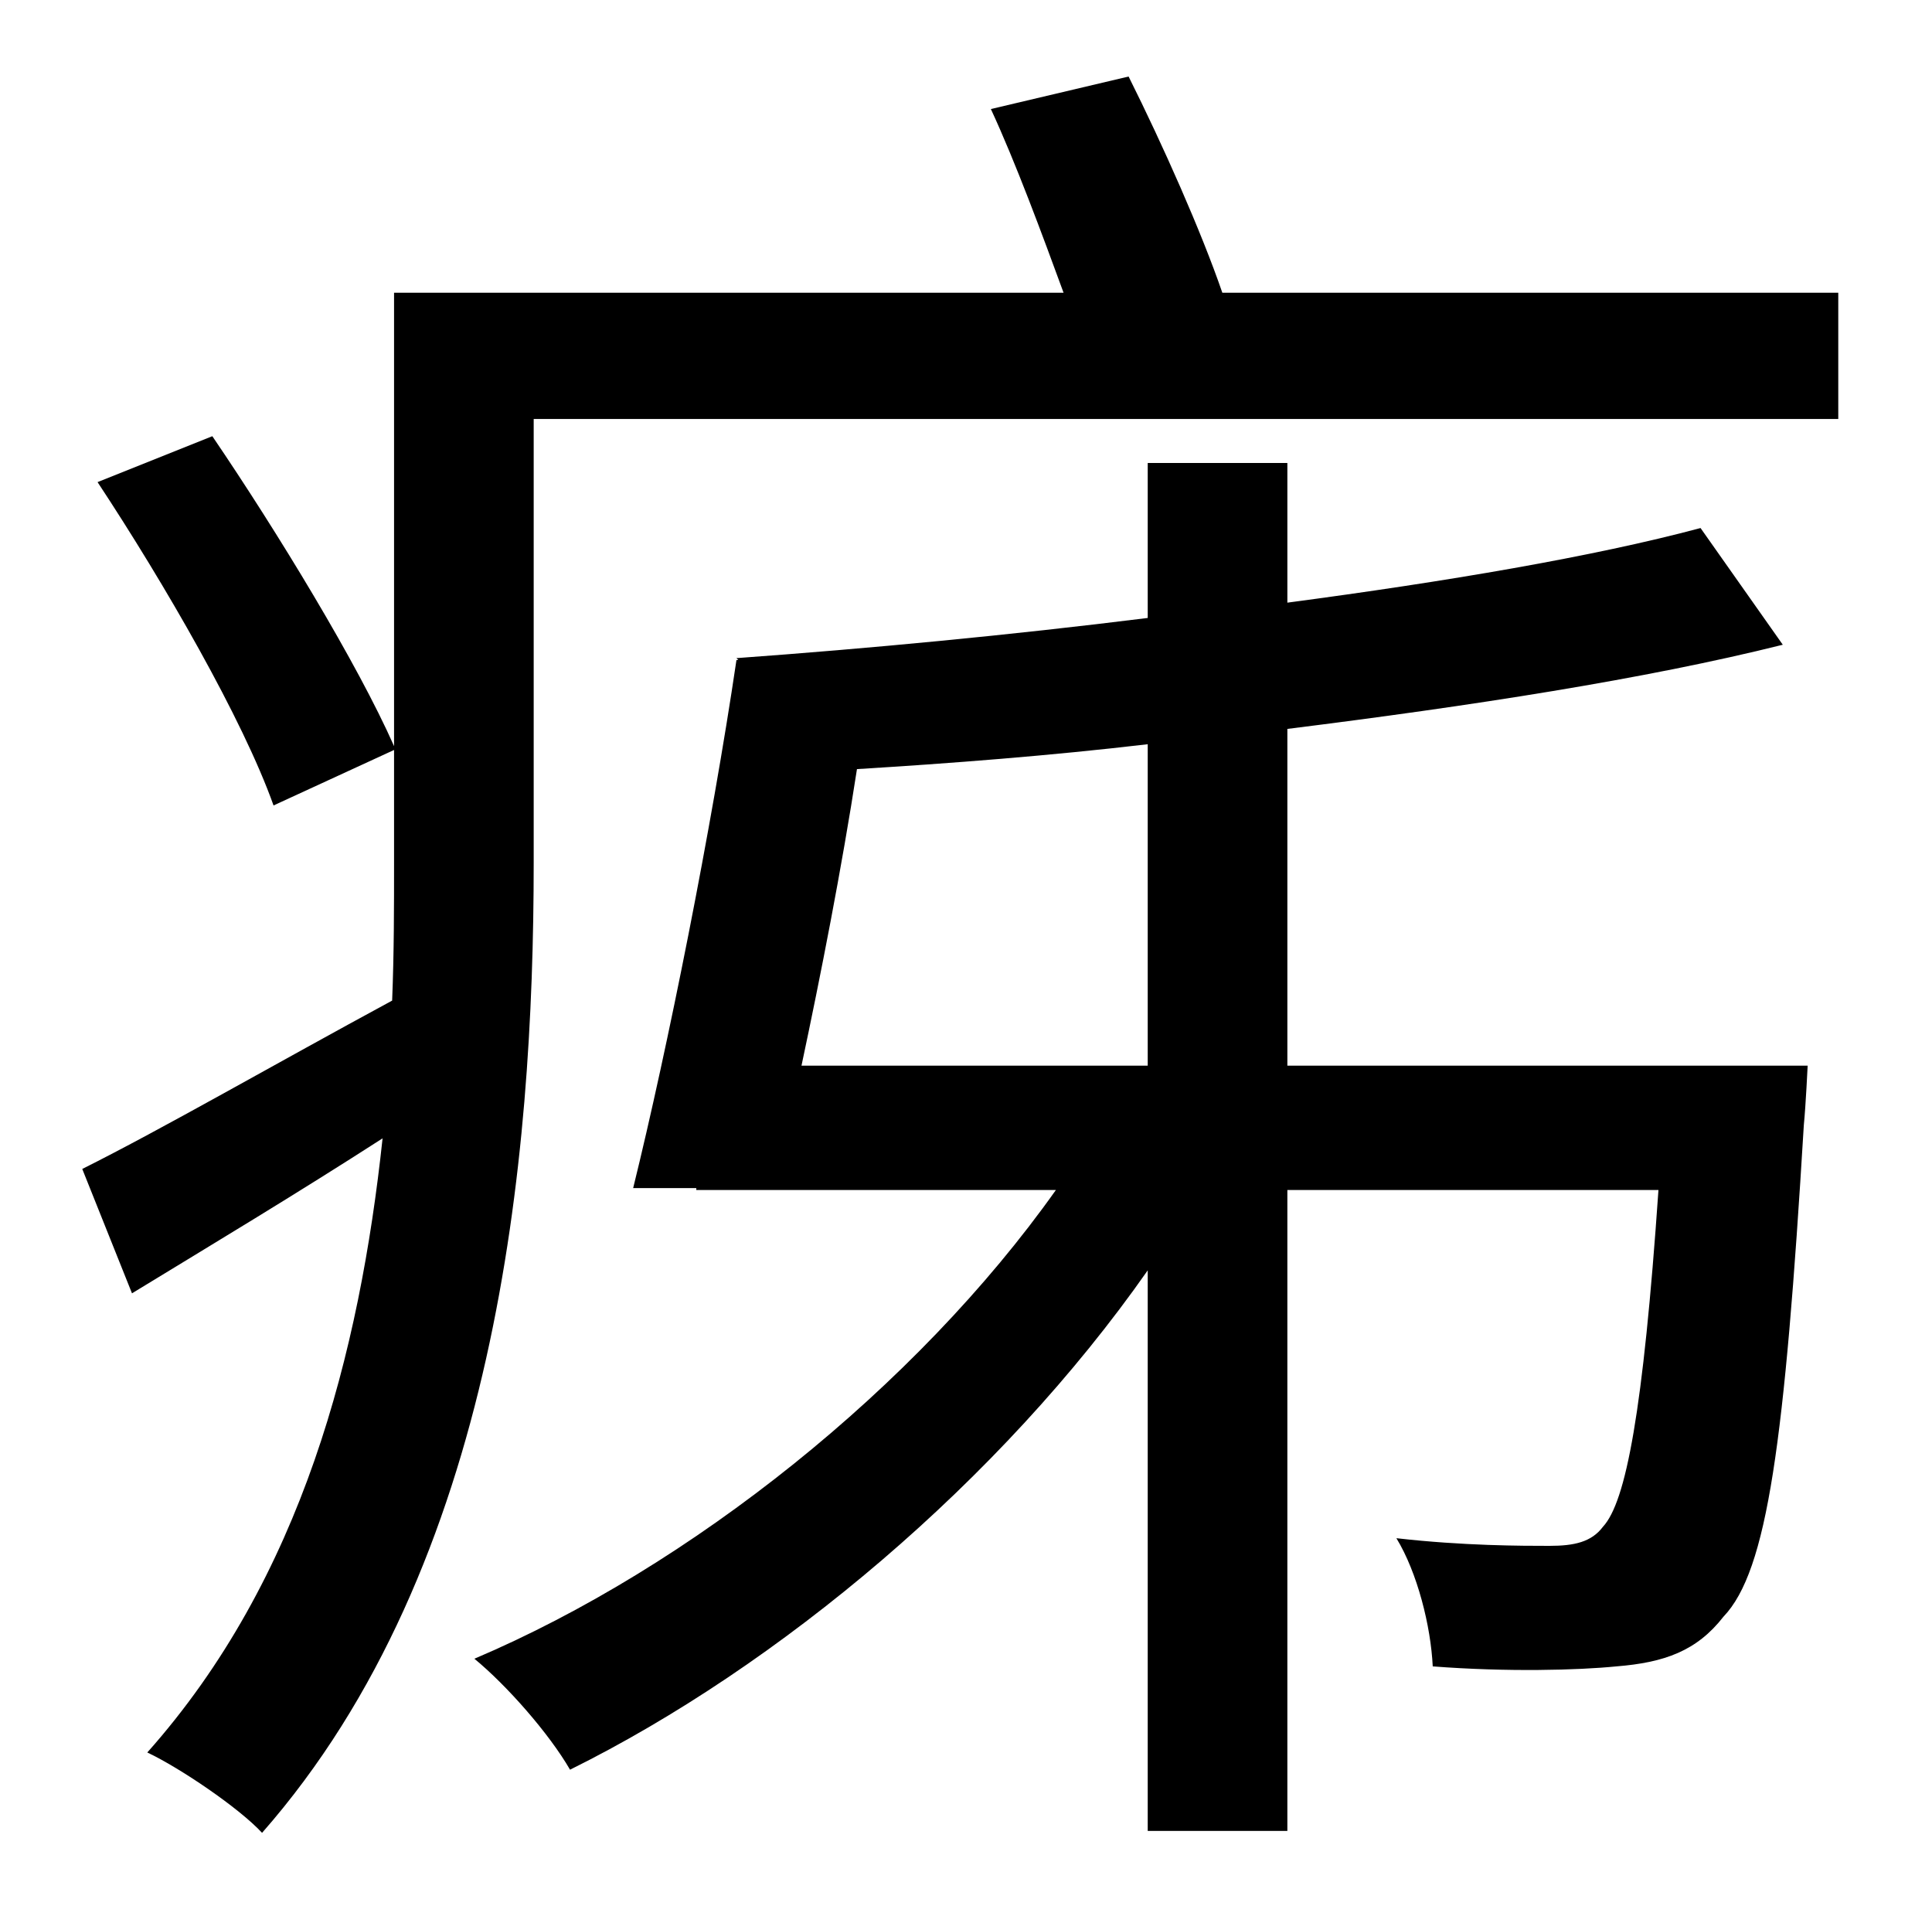 <?xml version="1.0" standalone="no"?>
<!DOCTYPE svg PUBLIC "-//W3C//DTD SVG 1.1//EN" "http://www.w3.org/Graphics/SVG/1.1/DTD/svg11.dtd" >
<svg xmlns="http://www.w3.org/2000/svg" xmlns:xlink="http://www.w3.org/1999/xlink" version="1.1" viewBox="-10 0 1010 1000">
   <path fill="currentColor"
d="M590 557v-168c-51 6 -103 10 -152 13c-8 52 -19 108 -29 155h181zM663 557h272s-1 21 -2 31c-10 166 -19 233 -42 257c-14 18 -31 24 -56 26c-20 2 -57 3 -96 0c-1 -21 -8 -49 -19 -67c35 4 66 4 80 4c13 0 22 -2 28 -10c12 -13 21 -60 29 -176h-194v335h-73v-293
c-77 110 -193 207 -302 261c-11 -19 -33 -44 -50 -58c113 -48 231 -142 304 -245h-188v-1h-33c18 -73 41 -188 54 -276h1l-1 -1c69 -5 143 -12 215 -21v-81h73v73c83 -11 160 -24 216 -39l43 61c-72 18 -163 32 -259 44v176zM629 153h322v66h-682v232
c0 155 -19 367 -142 507c-12 -13 -43 -34 -60 -42c81 -91 111 -209 123 -321c-45 29 -90 56 -131 81l-26 -65c42 -21 101 -55 162 -88c1 -25 1 -49 1 -72v-59l-63 29c-16 -45 -57 -116 -92 -169l60 -24c34 50 76 119 95 162v-237h350c-11 -30 -25 -68 -38 -96l72 -17
c18 36 38 81 49 113z" />
</svg>

